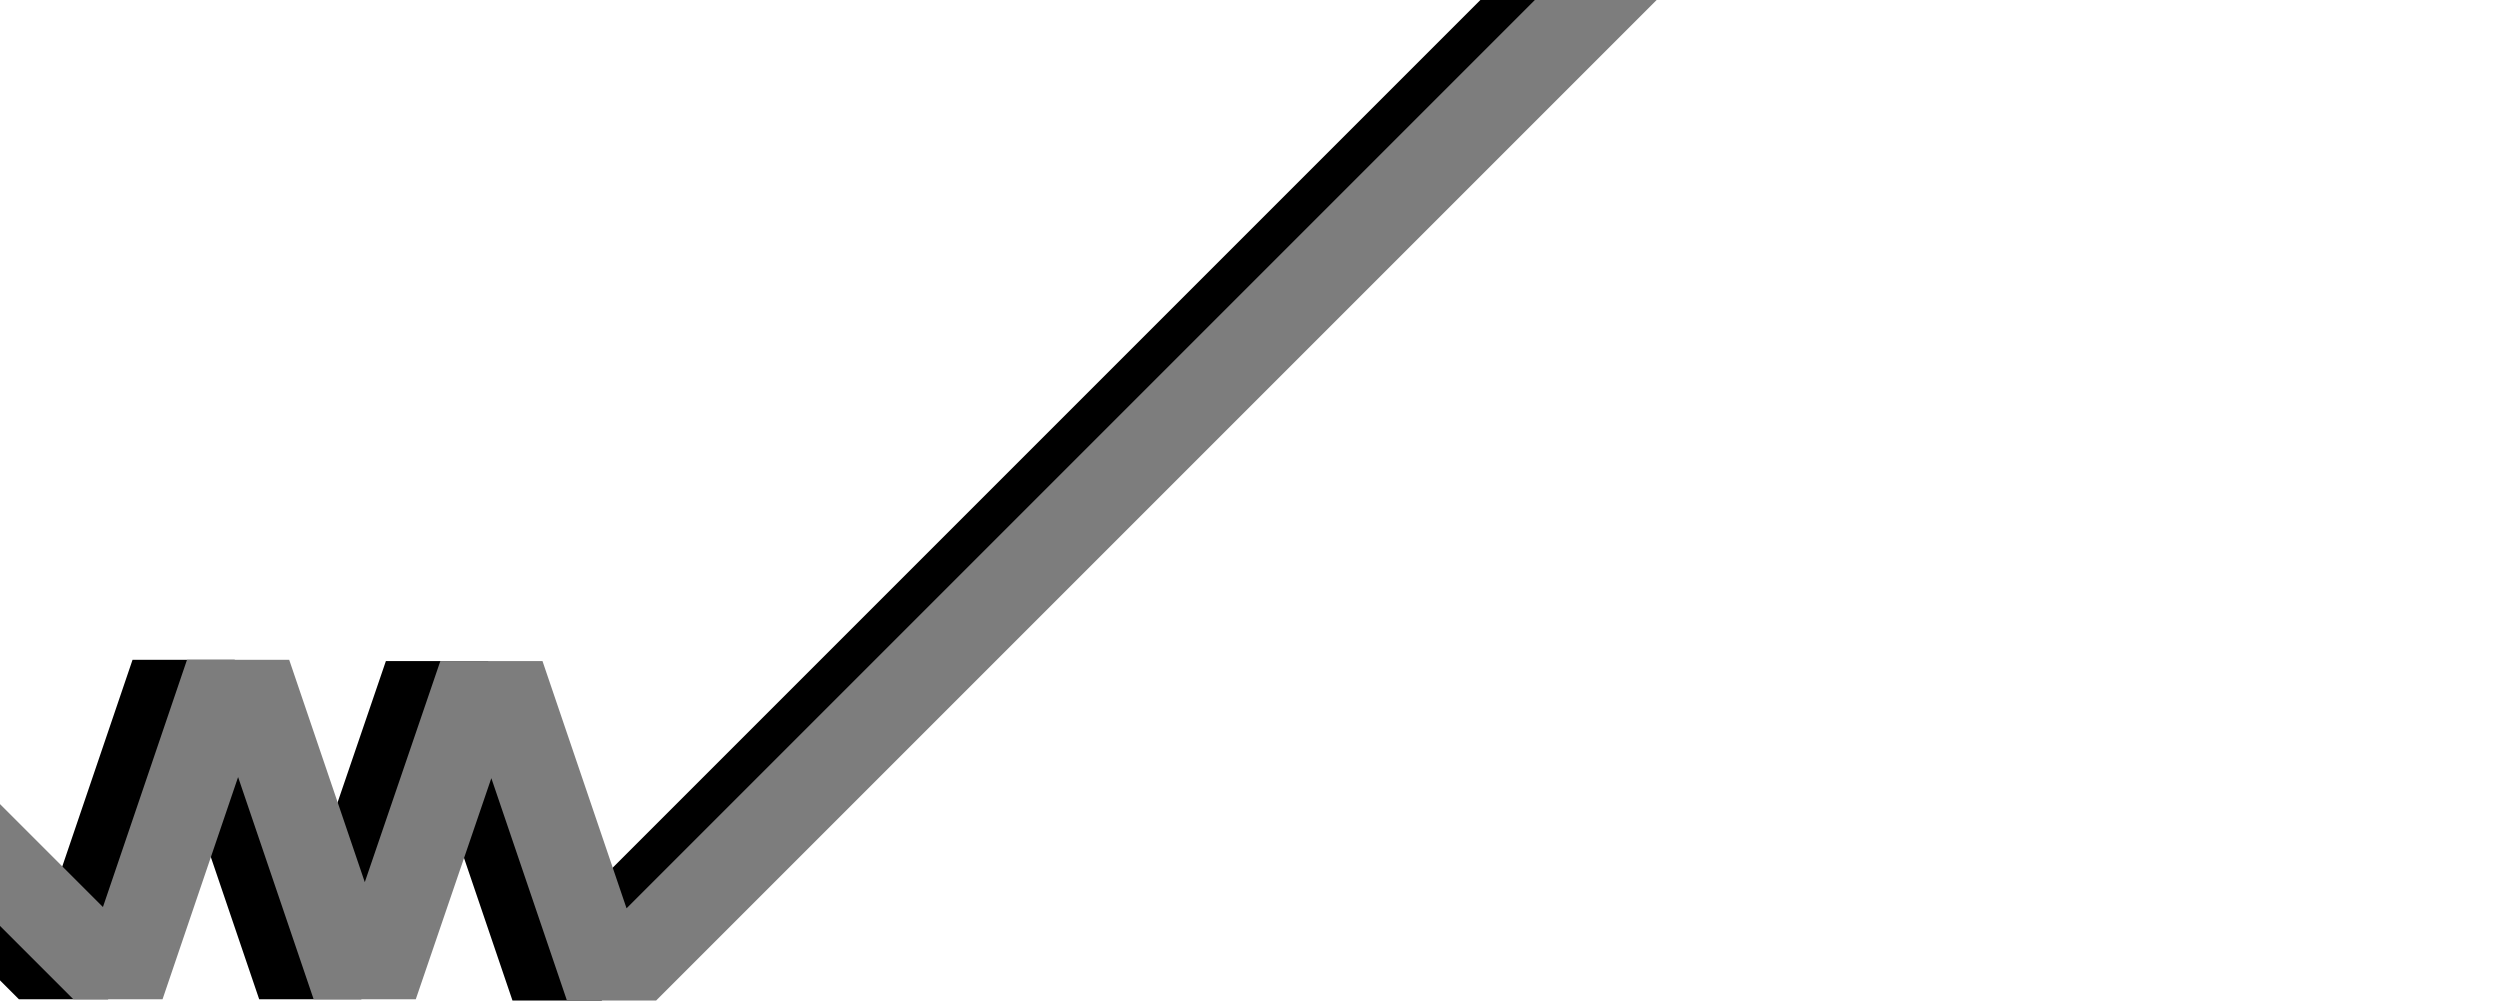 <svg width="987" height="395" viewBox="0 0 987 395" fill="none" xmlns="http://www.w3.org/2000/svg">
<path d="M-171 192L-77.5 285.5L-17 346L14.5 377.5H30.5L64.5 277.5H80.5L114.5 377.5H130.5L164.5 278H180.5L214.5 378H230.5L471 137.5L962.5 -354" stroke="black" stroke-width="34"/>
<path d="M-149.5 192L-56 285.5L4.5 346L36 377.5H52L86 277.5H102L136 377.5H152L186 278H202L236 378H252L492.5 137.5L974.5 -344.5" stroke="#7D7D7D" stroke-width="34"/>
</svg>
